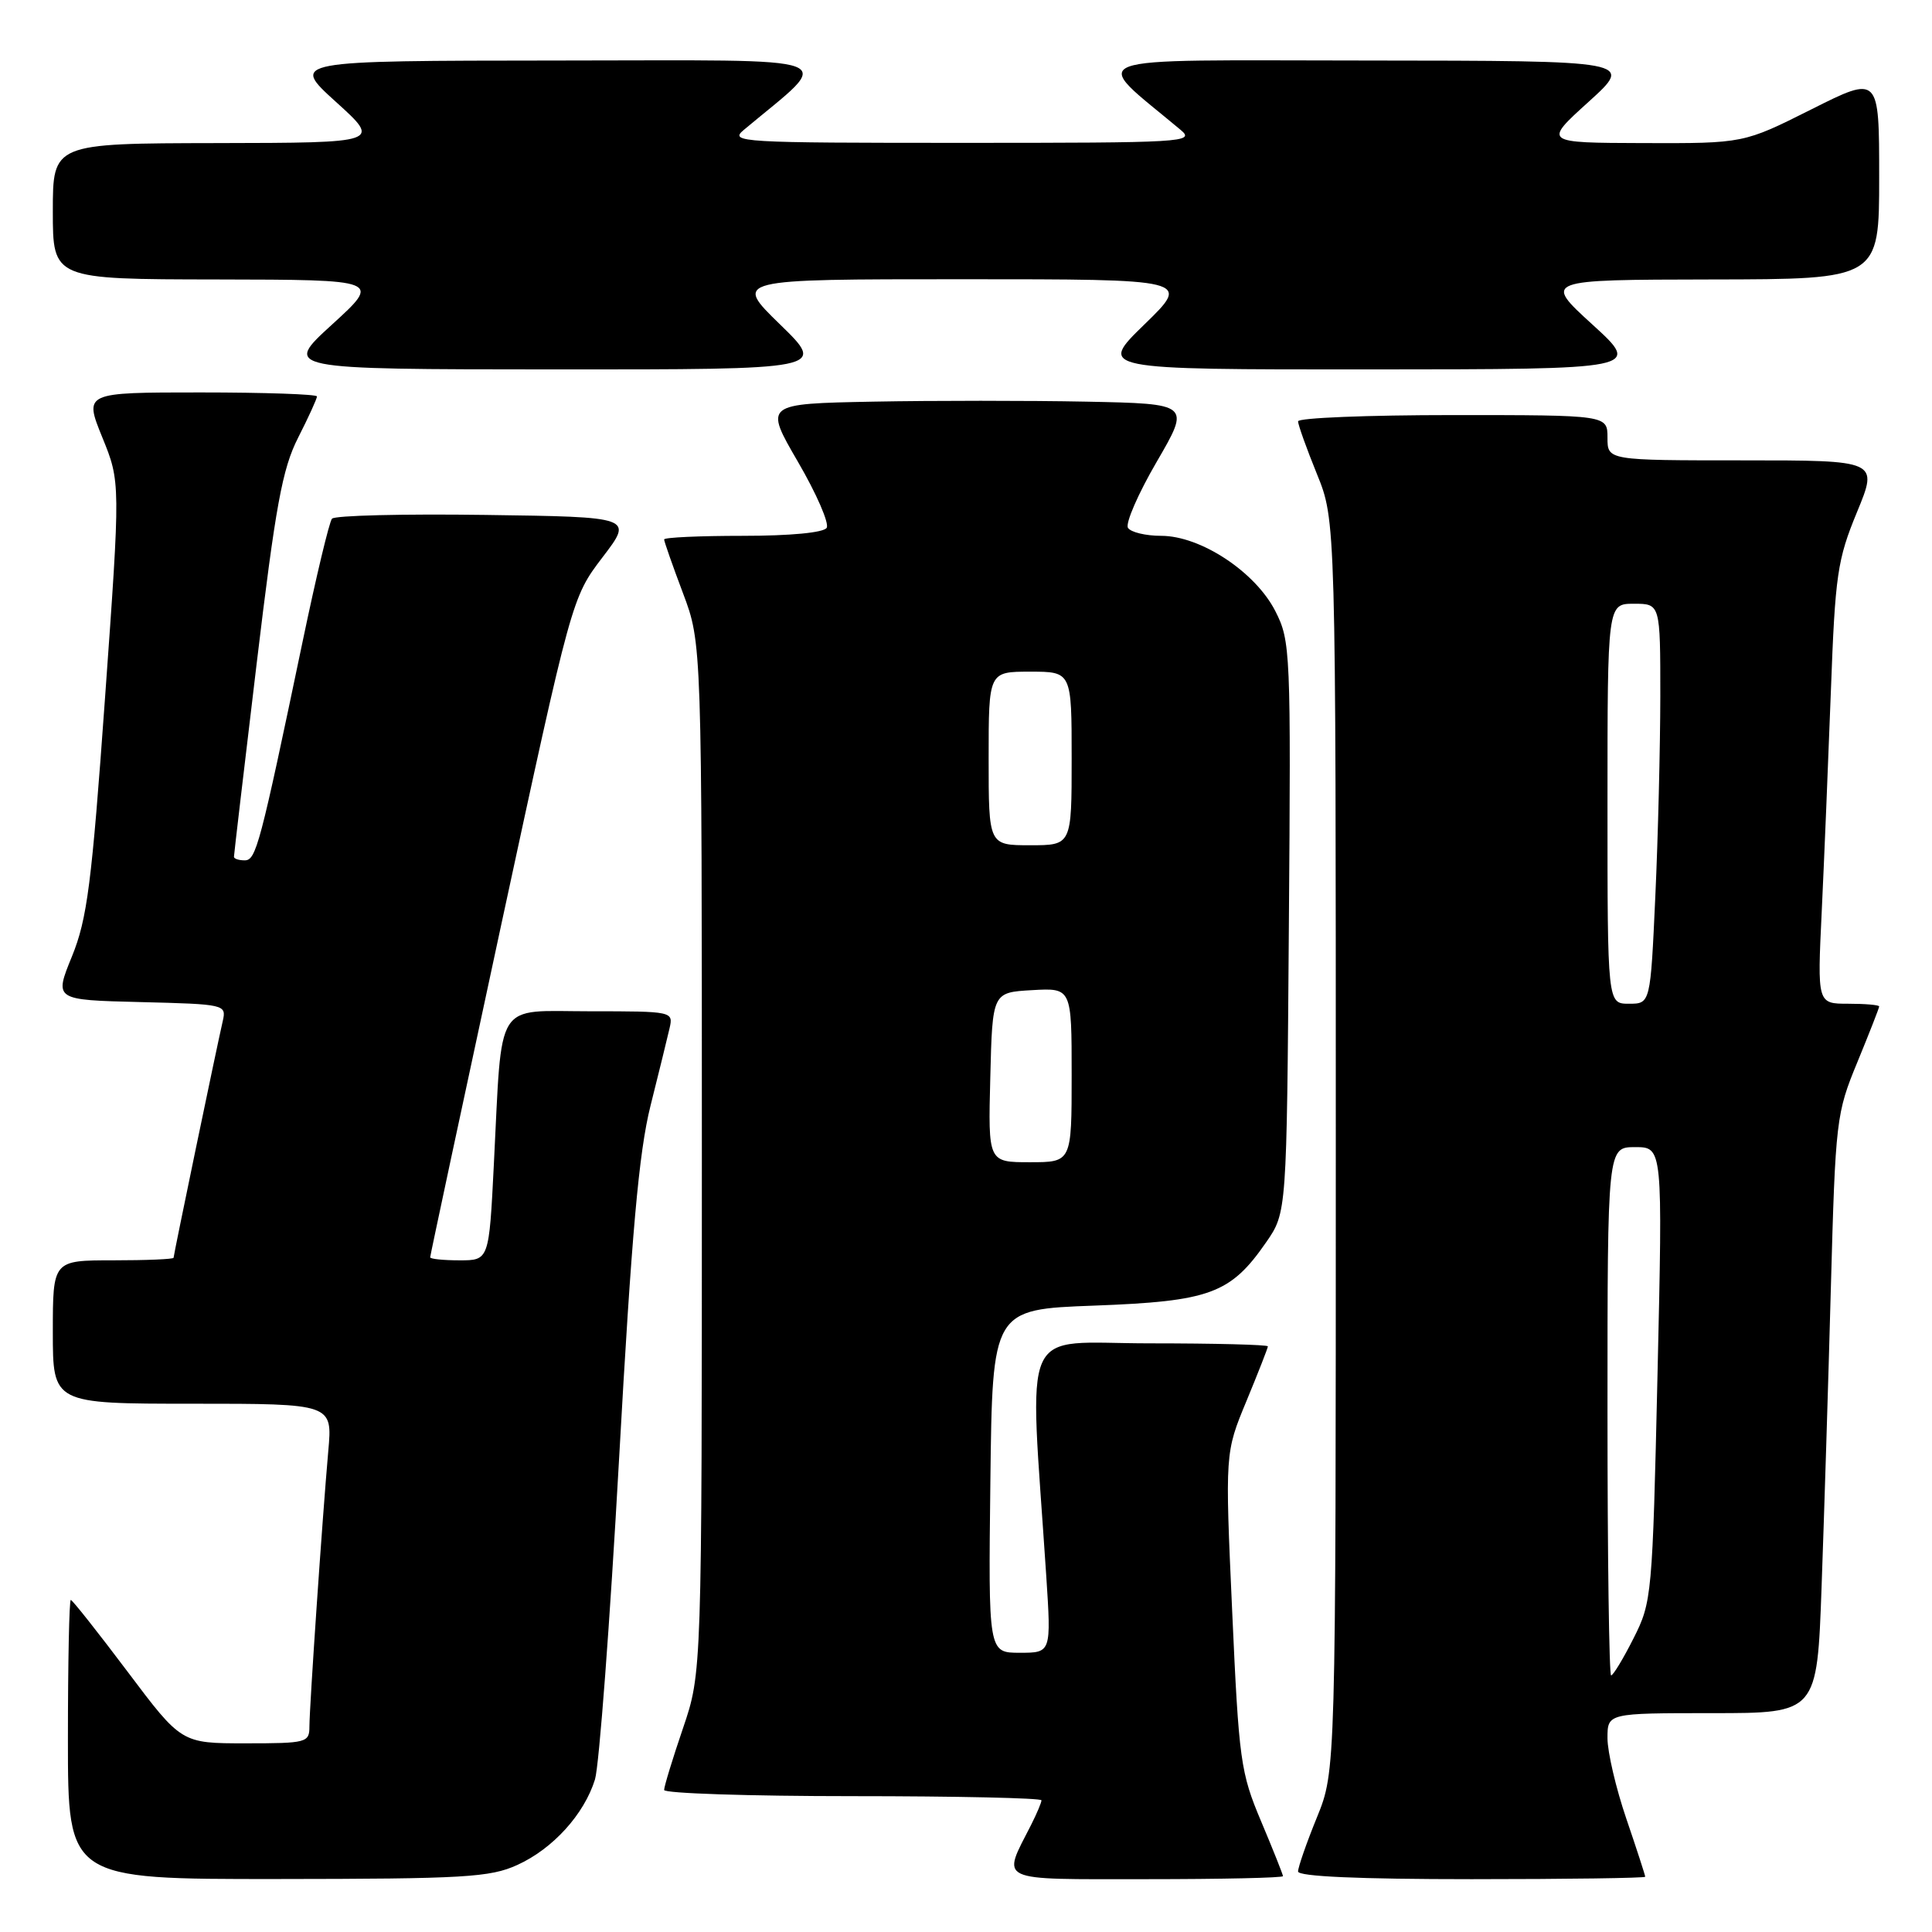 <?xml version="1.0" encoding="UTF-8" standalone="no"?>
<!DOCTYPE svg PUBLIC "-//W3C//DTD SVG 1.1//EN" "http://www.w3.org/Graphics/SVG/1.1/DTD/svg11.dtd" >
<svg xmlns="http://www.w3.org/2000/svg" xmlns:xlink="http://www.w3.org/1999/xlink" version="1.1" viewBox="0 0 256 256">
 <g >
 <path fill="currentColor"
d=" M 68.54 247.12 C 73.26 244.98 77.41 240.40 78.84 235.78 C 79.39 233.97 80.82 214.95 82.02 193.50 C 83.70 163.37 84.65 152.68 86.20 146.50 C 87.30 142.10 88.44 137.49 88.72 136.25 C 89.23 134.02 89.13 134.00 78.20 134.00 C 65.40 134.00 66.57 132.15 65.44 154.25 C 64.80 167.00 64.80 167.00 60.90 167.00 C 58.75 167.00 57.00 166.82 57.00 166.60 C 57.00 166.39 61.22 146.63 66.38 122.70 C 75.77 79.19 75.77 79.19 79.84 73.84 C 83.92 68.50 83.92 68.50 64.28 68.23 C 53.48 68.08 44.35 68.30 43.99 68.73 C 43.63 69.15 41.88 76.47 40.10 85.00 C 34.43 112.13 33.93 114.00 32.42 114.00 C 31.64 114.00 31.00 113.79 31.00 113.53 C 31.00 113.27 32.35 101.78 34.00 88.00 C 36.52 66.97 37.40 62.14 39.50 58.00 C 40.88 55.29 42.00 52.83 42.00 52.53 C 42.00 52.24 35.06 52.00 26.57 52.00 C 11.14 52.00 11.14 52.00 13.55 57.94 C 15.97 63.88 15.97 63.88 13.92 92.43 C 12.15 117.14 11.56 121.75 9.53 126.74 C 7.18 132.50 7.18 132.50 18.60 132.78 C 29.82 133.06 30.01 133.10 29.52 135.28 C 28.67 138.98 23.00 166.29 23.00 166.66 C 23.00 166.85 19.40 167.00 15.00 167.00 C 7.00 167.00 7.00 167.00 7.00 176.50 C 7.00 186.00 7.00 186.00 25.53 186.00 C 44.06 186.00 44.06 186.00 43.50 192.25 C 42.71 201.19 41.01 226.09 41.00 228.75 C 41.00 230.91 40.65 231.00 32.52 231.00 C 24.04 231.00 24.04 231.00 16.90 221.50 C 12.97 216.28 9.59 212.00 9.38 212.00 C 9.17 212.00 9.00 220.32 9.00 230.50 C 9.00 249.00 9.00 249.00 36.75 248.98 C 61.51 248.96 64.94 248.76 68.54 247.12 Z  M 170.00 248.60 C 170.00 248.39 168.70 245.12 167.11 241.35 C 164.38 234.88 164.16 233.32 163.27 213.50 C 162.32 192.50 162.32 192.50 165.16 185.65 C 166.72 181.88 168.00 178.61 168.00 178.40 C 168.00 178.18 160.96 178.00 152.35 178.00 C 134.87 178.00 136.38 174.60 138.63 208.75 C 139.30 219.00 139.30 219.00 135.13 219.00 C 130.96 219.00 130.96 219.00 131.23 196.25 C 131.50 173.50 131.50 173.50 145.00 173.00 C 160.32 172.43 163.05 171.43 167.77 164.61 C 170.50 160.67 170.50 160.67 170.78 122.86 C 171.06 86.24 171.00 84.93 168.99 80.98 C 166.34 75.78 159.09 71.00 153.86 71.00 C 151.80 71.00 149.82 70.52 149.46 69.94 C 149.10 69.35 150.81 65.41 153.27 61.19 C 157.74 53.50 157.74 53.50 143.93 53.22 C 136.34 53.07 123.63 53.07 115.69 53.22 C 101.26 53.50 101.26 53.50 105.73 61.19 C 108.19 65.41 109.90 69.35 109.54 69.94 C 109.14 70.58 104.74 71.00 98.44 71.00 C 92.70 71.00 88.00 71.21 88.00 71.48 C 88.00 71.74 89.12 74.94 90.50 78.60 C 93.00 85.24 93.00 85.24 93.00 153.44 C 93.00 221.65 93.00 221.65 90.50 229.00 C 89.12 233.04 88.00 236.72 88.00 237.18 C 88.00 237.63 99.25 238.00 113.00 238.00 C 126.75 238.00 138.00 238.25 138.00 238.55 C 138.00 238.85 137.38 240.31 136.63 241.80 C 132.73 249.46 131.77 249.00 151.93 249.00 C 161.87 249.00 170.00 248.82 170.00 248.60 Z  M 218.00 248.68 C 218.00 248.50 216.88 245.04 215.50 241.00 C 214.12 236.96 213.00 232.15 213.00 230.32 C 213.00 227.00 213.00 227.00 226.89 227.00 C 240.77 227.00 240.77 227.00 241.37 210.25 C 241.70 201.04 242.26 183.20 242.60 170.61 C 243.21 148.35 243.31 147.52 246.12 140.72 C 247.70 136.87 249.00 133.56 249.00 133.36 C 249.00 133.16 247.15 133.00 244.90 133.00 C 240.80 133.00 240.80 133.00 241.39 120.75 C 241.71 114.01 242.25 100.90 242.60 91.61 C 243.17 76.14 243.46 74.16 246.06 67.86 C 248.89 61.00 248.89 61.00 230.94 61.00 C 213.00 61.00 213.00 61.00 213.00 58.00 C 213.00 55.00 213.00 55.00 192.50 55.00 C 181.22 55.00 172.00 55.37 172.00 55.83 C 172.00 56.28 173.12 59.42 174.50 62.81 C 177.00 68.96 177.00 68.96 177.00 151.81 C 177.00 234.66 177.00 234.66 174.50 240.81 C 173.12 244.19 172.00 247.42 172.00 247.98 C 172.00 248.64 180.03 249.00 195.00 249.00 C 207.65 249.00 218.00 248.85 218.00 248.68 Z  M 103.35 42.98 C 97.20 37.00 97.20 37.00 127.50 37.00 C 157.80 37.00 157.80 37.00 151.65 42.98 C 145.50 48.96 145.50 48.96 181.50 48.95 C 217.50 48.93 217.50 48.93 211.00 43.00 C 204.50 37.07 204.50 37.07 226.75 37.03 C 249.00 37.00 249.00 37.00 249.00 23.49 C 249.00 9.98 249.00 9.98 240.02 14.49 C 231.04 19.00 231.04 19.00 217.77 18.96 C 204.50 18.92 204.50 18.92 210.50 13.49 C 216.50 8.05 216.50 8.05 181.07 8.02 C 142.02 8.00 144.39 7.12 156.45 17.22 C 158.40 18.85 156.92 18.93 127.50 18.93 C 98.08 18.93 96.60 18.85 98.55 17.22 C 110.61 7.12 112.98 8.00 73.93 8.02 C 38.50 8.05 38.50 8.05 44.50 13.49 C 50.50 18.92 50.50 18.92 28.75 18.96 C 7.00 19.00 7.00 19.00 7.00 28.00 C 7.00 37.00 7.00 37.00 28.75 37.03 C 50.50 37.07 50.50 37.07 44.00 43.00 C 37.50 48.93 37.50 48.93 73.50 48.95 C 109.50 48.96 109.50 48.96 103.35 42.98 Z  M 131.22 142.75 C 131.50 131.50 131.50 131.50 136.75 131.20 C 142.00 130.90 142.00 130.90 142.00 142.45 C 142.00 154.00 142.00 154.00 136.47 154.00 C 130.93 154.00 130.93 154.00 131.22 142.75 Z  M 131.00 100.50 C 131.00 89.00 131.00 89.00 136.50 89.00 C 142.00 89.00 142.00 89.00 142.00 100.50 C 142.00 112.00 142.00 112.00 136.50 112.00 C 131.00 112.00 131.00 112.00 131.00 100.50 Z  M 213.00 187.00 C 213.00 152.00 213.00 152.00 216.66 152.00 C 220.32 152.00 220.32 152.00 219.63 182.09 C 218.96 211.50 218.88 212.29 216.45 217.09 C 215.09 219.79 213.75 222.00 213.48 222.00 C 213.22 222.00 213.00 206.25 213.00 187.00 Z  M 213.00 106.50 C 213.00 80.00 213.00 80.00 216.50 80.00 C 220.00 80.00 220.00 80.00 220.00 92.25 C 219.99 98.99 219.70 110.91 219.34 118.75 C 218.69 133.00 218.69 133.00 215.84 133.00 C 213.00 133.00 213.00 133.00 213.00 106.50 Z "/>
</g>
</svg>